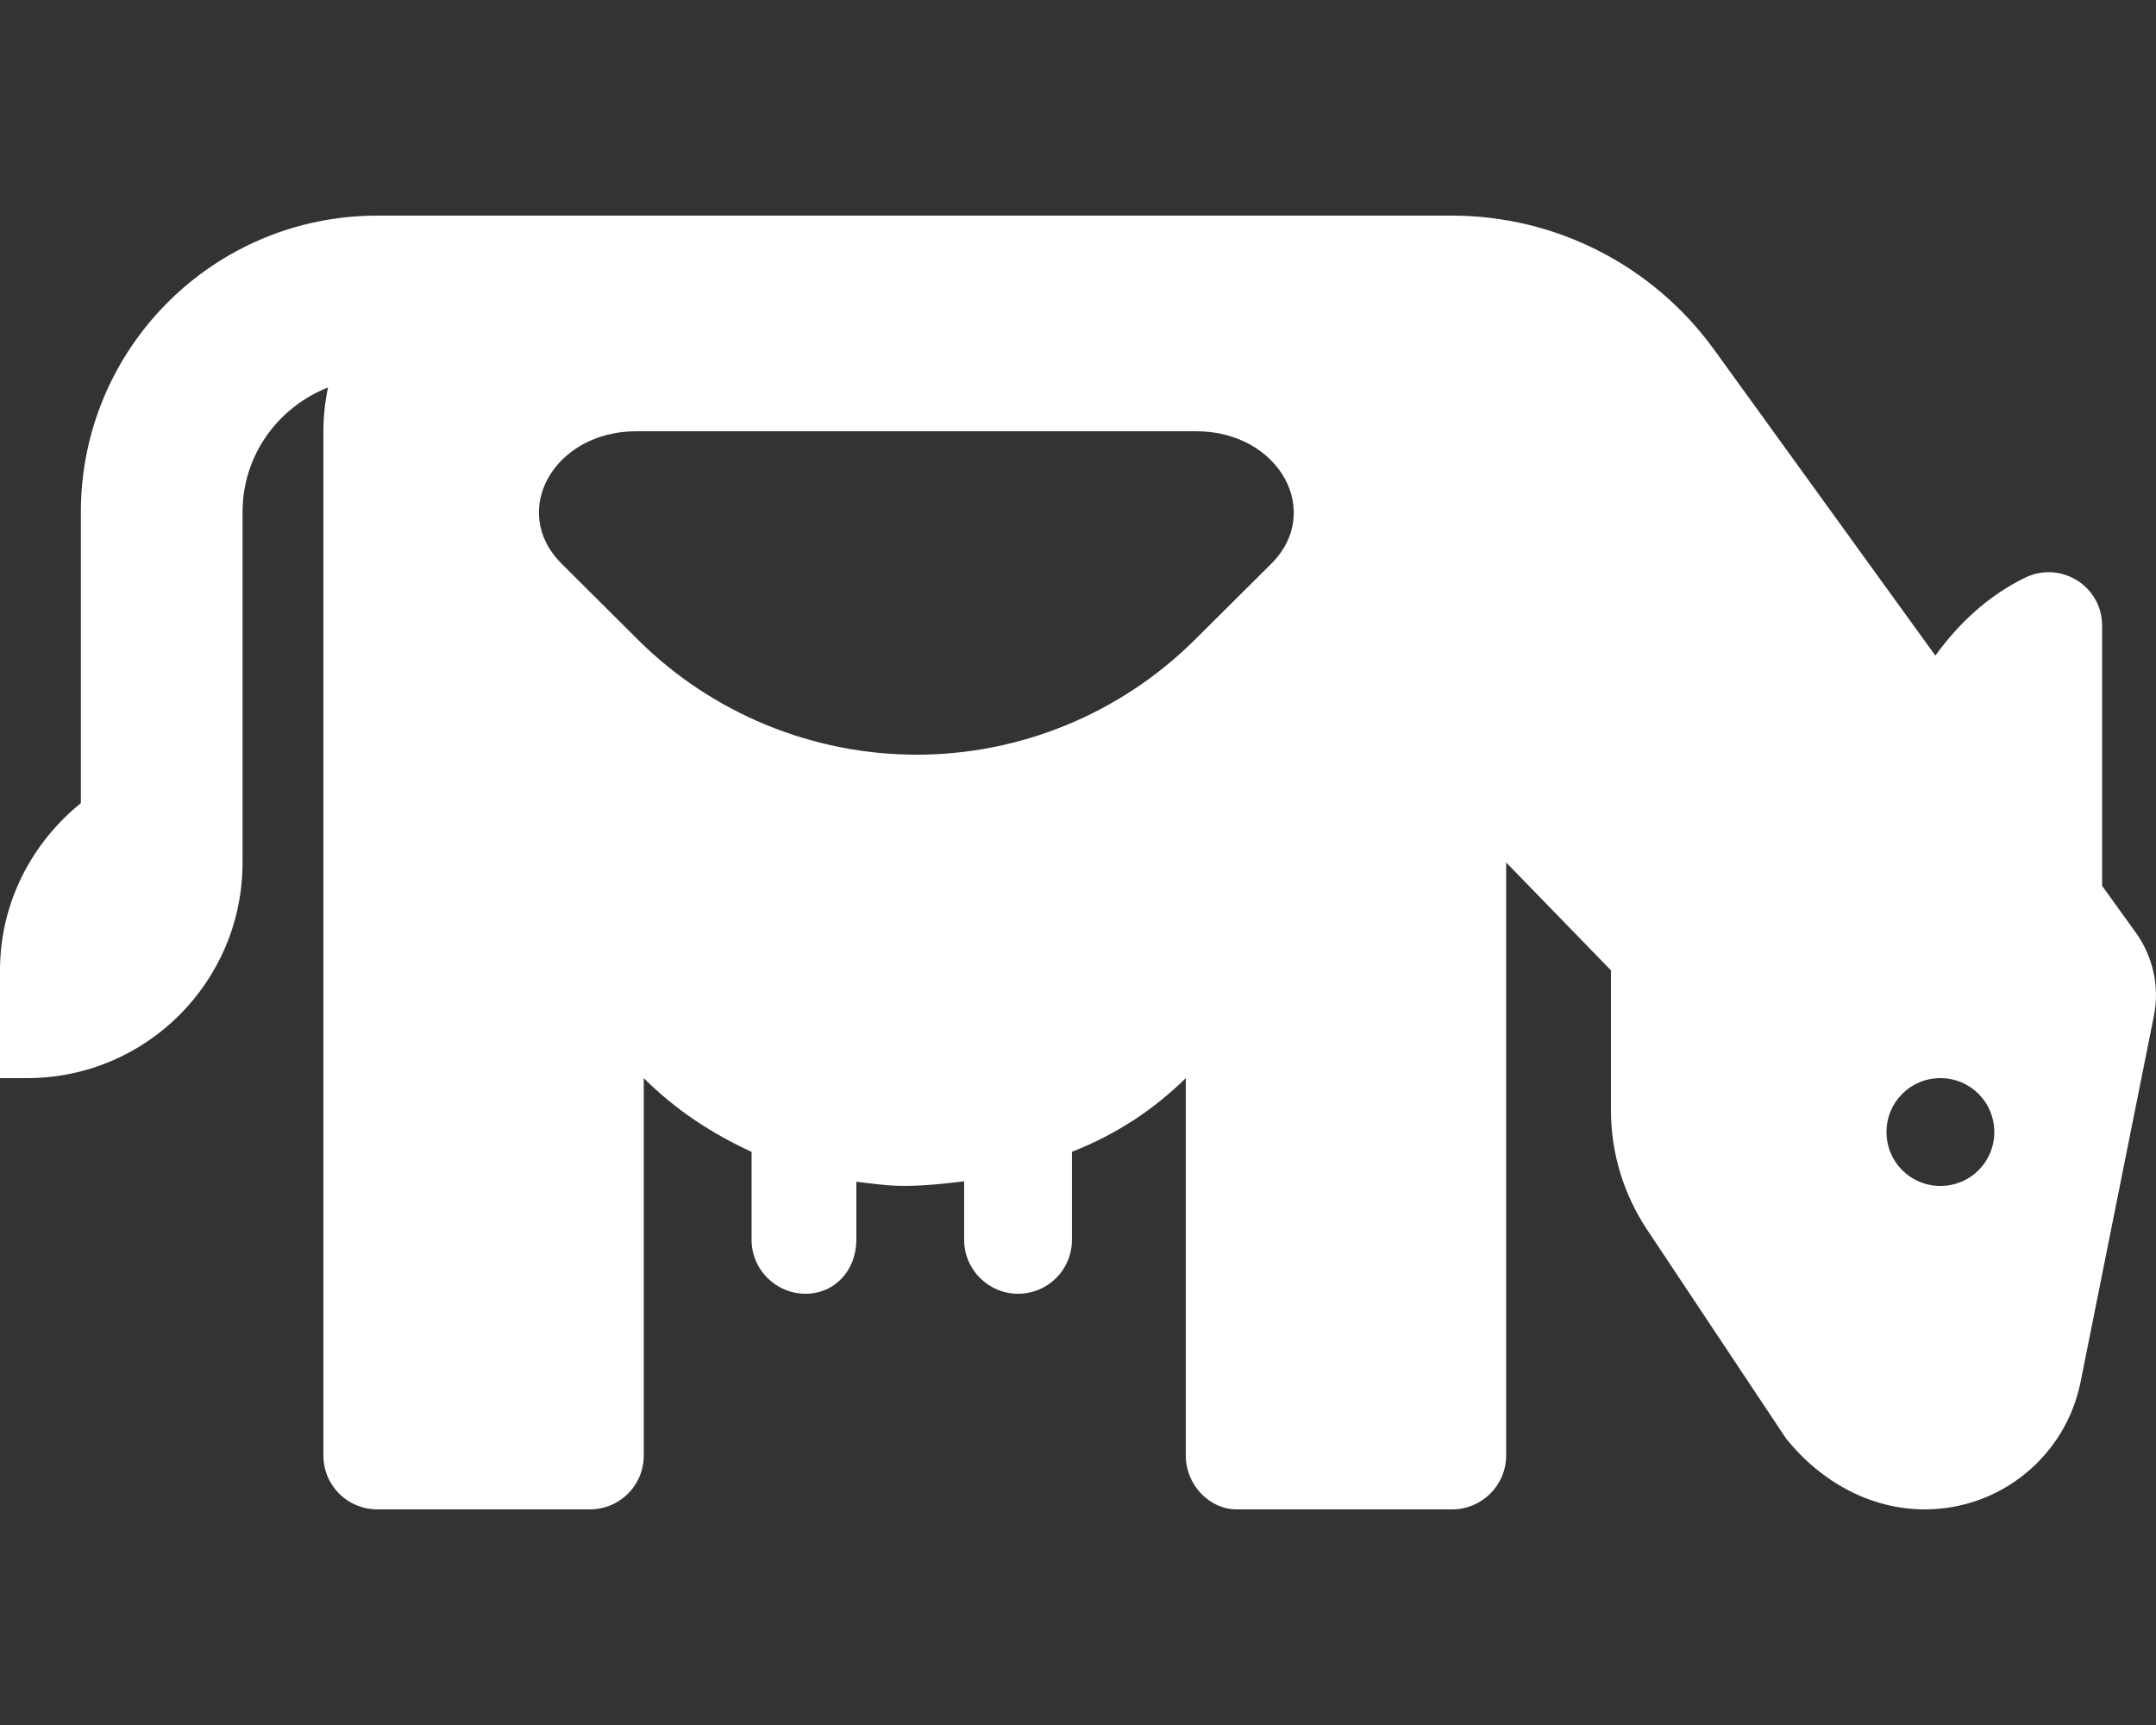 <?xml version="1.0" standalone="no"?>
        <!DOCTYPE svg PUBLIC "-//W3C//DTD SVG 1.1//EN" 
        "http://www.w3.org/Graphics/SVG/1.1/DTD/svg11.dtd"> <svg style="color: white" xmlns="http://www.w3.org/2000/svg" viewBox="0 0 640 512"><rect x="0" y="0" width="640" height="512" fill="#333333" stroke="none"/><!--! Font Awesome Free 6.1.1 by @fontawesome - https://fontawesome.com License - https://fontawesome.com/license/free (Icons: CC BY 4.0, Fonts: SIL OFL 1.1, Code: MIT License) Copyright 2022 Fonticons, Inc. --><path d="M634 276.8l-9.999-13.88L624 185.7c0-11.88-12.5-19.49-23.12-14.11c-10.88 5.375-19.5 13.5-26.38 23l-65.75-90.92C490.6 78.71 461.8 64 431 64H112C63.37 64 24 103.4 24 152v86.38C9.5 250.1 0 267.9 0 288v32h8c35.38 0 64-28.62 64-64L72 152c0-16.88 10.5-31.12 25.38-37C96.5 119.1 96 123.5 96 128l0 304c0 8.875 7.126 16 16 16h63.1c8.875 0 16-7.125 16-16l.001-112c9.375 9.375 20.25 16.5 32 21.88V368c0 8.875 7.252 16 16 16c8.875 0 15.1-7.125 15.1-16v-17.25c9.125 1 12.88 2.25 32-.125V368c0 8.875 7.25 16 16 16c8.875 0 16-7.125 16-16v-26.12C331.8 336.5 342.6 329.2 352 320l-.001 112c0 8.875 7.125 16 15.1 16h64c8.75 0 16-7.125 16-16V256l31.1 32l.001 41.55c0 12.62 3.752 24.95 10.75 35.45l41.25 62C540.8 440.1 555.5 448 571.4 448c22.5 0 41.88-15.88 46.25-38l21.75-108.6C641.1 292.8 639.1 283.9 634 276.8zM377.3 167.4l-22.88 22.75C332.5 211.8 302.9 224 272.1 224S211.5 211.8 189.6 190.1L166.8 167.4C151 151.8 164.4 128 188.9 128h166.2C379.6 128 393 151.8 377.3 167.4zM576 352c-8.875 0-16-7.125-16-16s7.125-16 16-16s16 7.125 16 16S584.9 352 576 352z" fill="white"></path></svg> 
